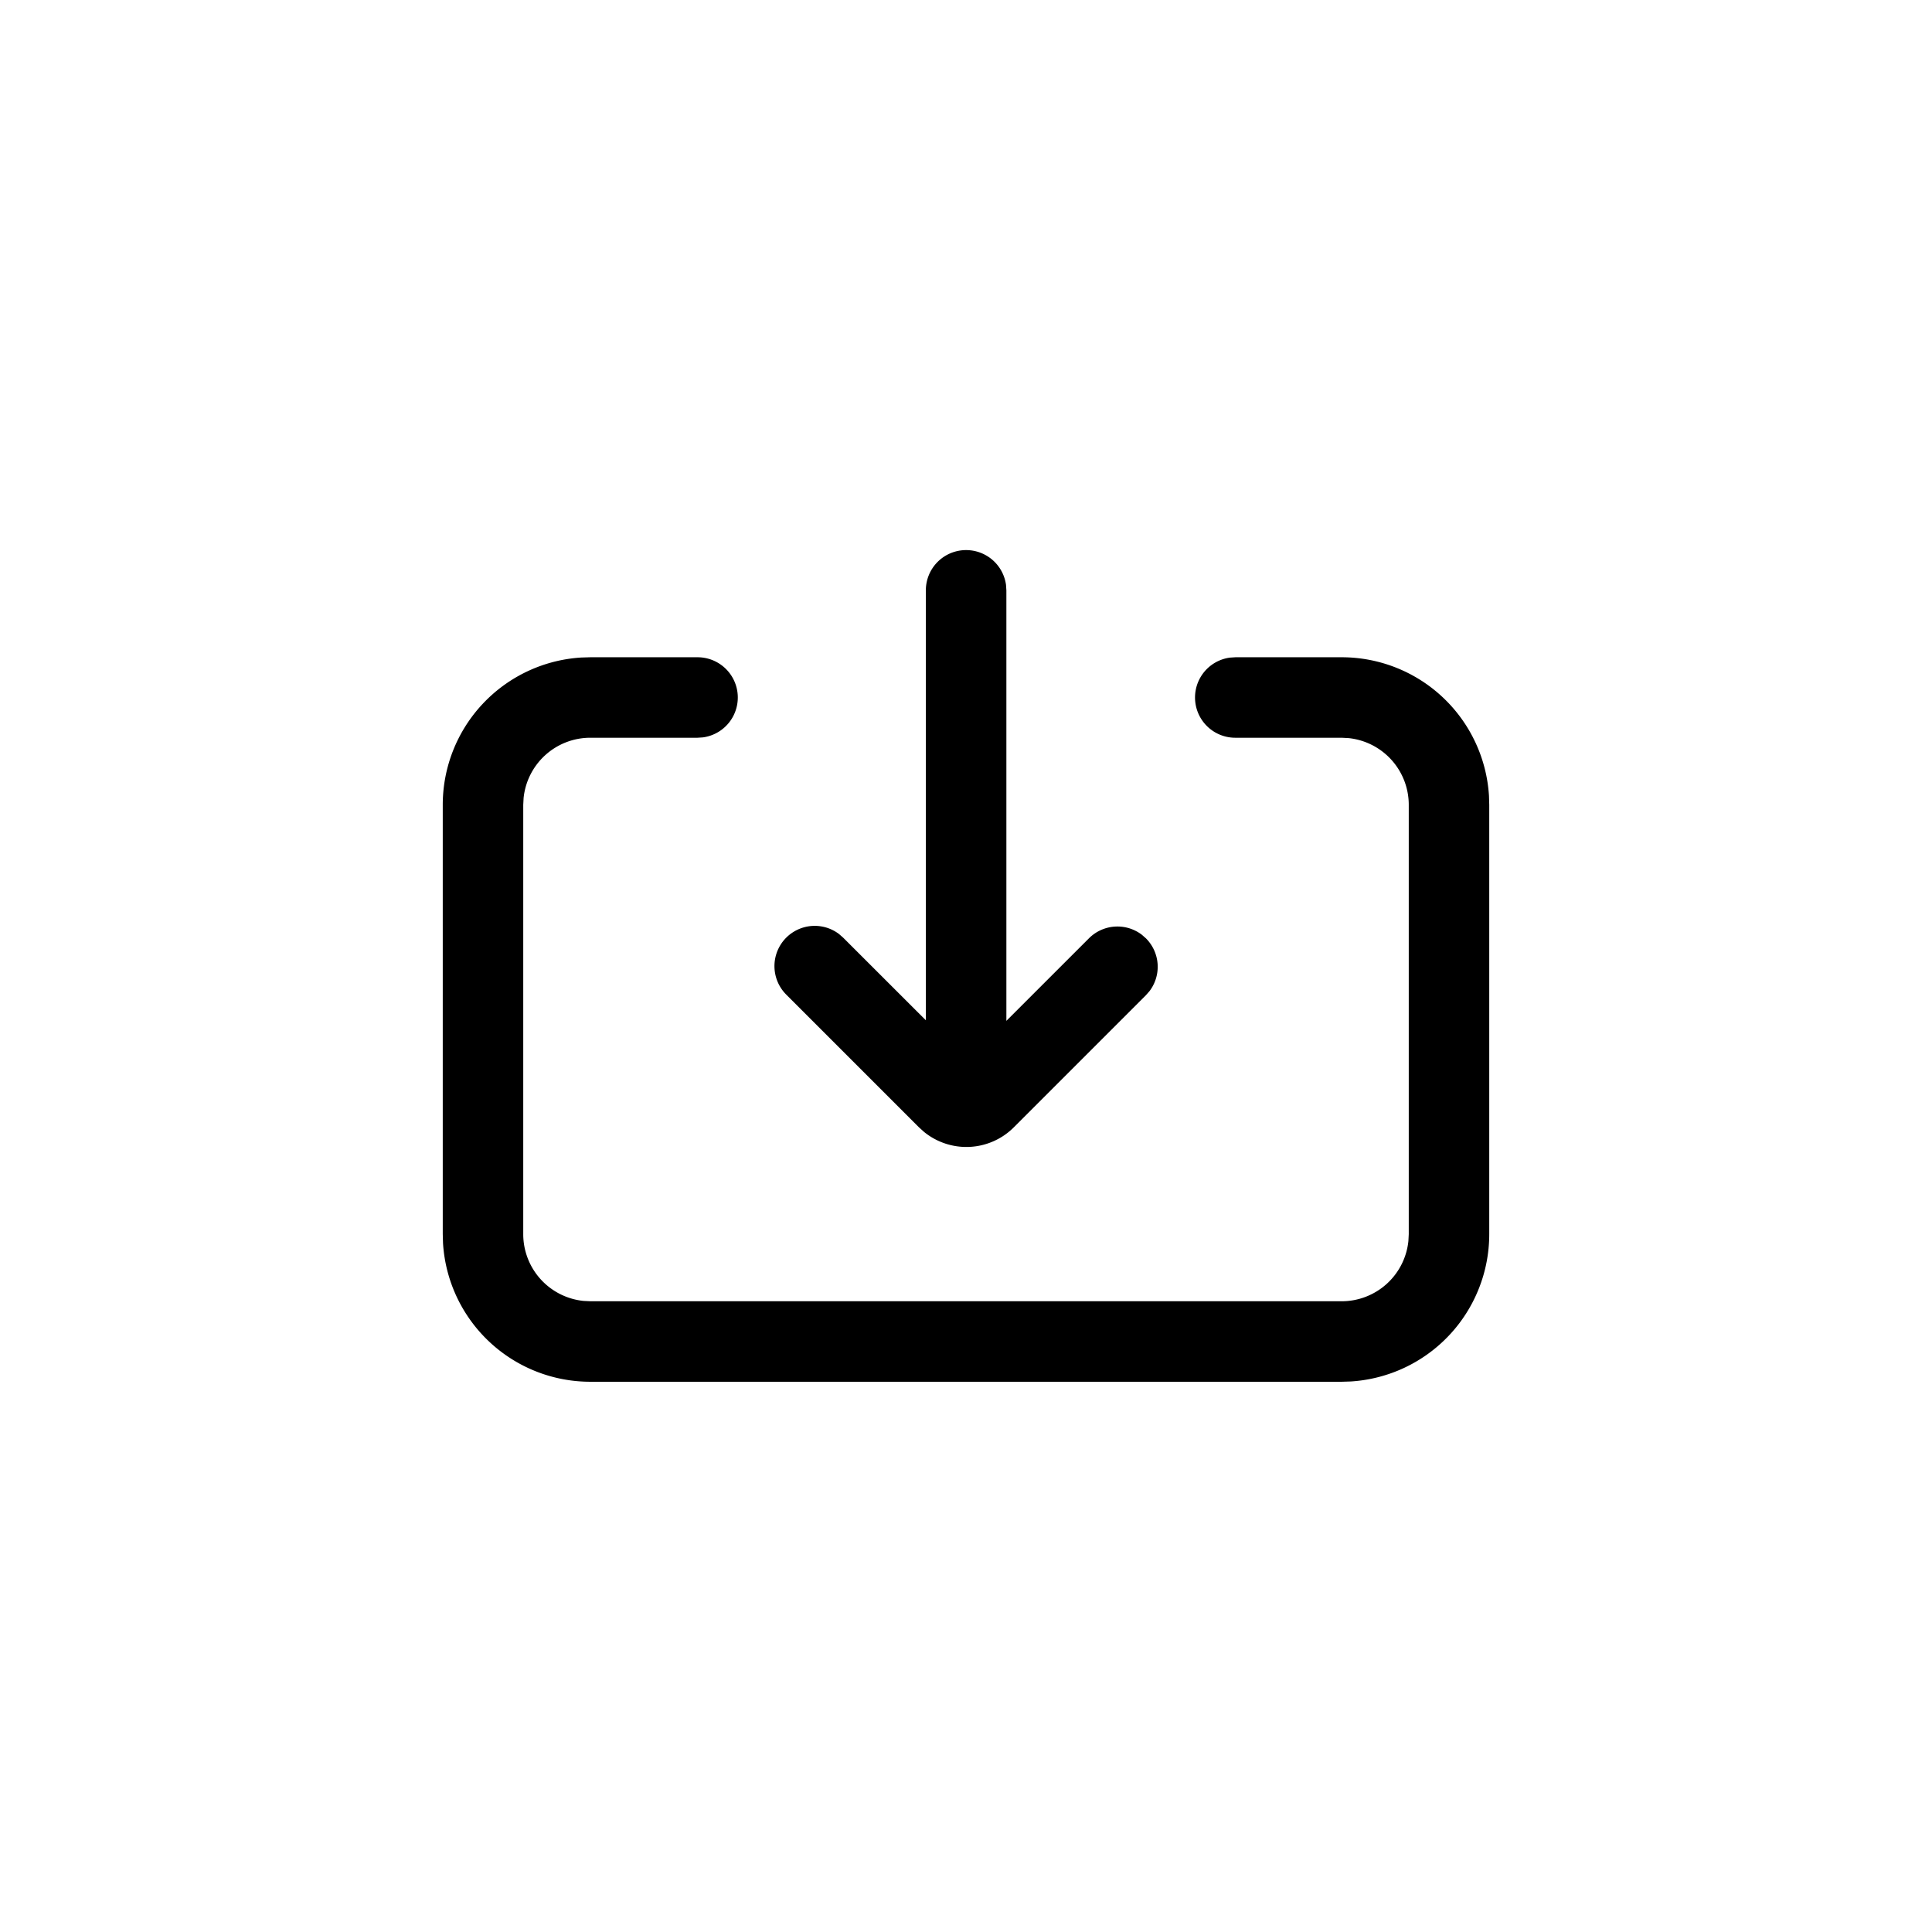 <svg viewBox="0 0 1024 1024" xmlns="http://www.w3.org/2000/svg">
    <path
        fill="currentColor"
        d="M512.07 291.56A21.34 21.34 0 0 1 533.21 310l0.19 2.9v228.17l43.77-43.75a21.35 21.35 0 0 1 28-1.91l2.18 1.91a21.33 21.33 0 0 1 1.91 28l-1.91 2.18-70 70a35.55 35.55 0 0 1-47.58 2.44l-2.7-2.44-70.35-70.35a21.34 21.34 0 0 1 28-32.08l2.18 1.91 43.82 43.79V312.89a21.33 21.33 0 0 1 21.35-21.33z m-142.4 56.8a21.33 21.33 0 0 1 2.89 42.47l-2.89 0.19h-56.78a35.56 35.56 0 0 0-35.37 31.92l-0.19 3.64v227.55a35.57 35.57 0 0 0 31.92 35.38l3.64 0.18h398.22a35.56 35.56 0 0 0 35.37-31.92l0.19-3.64V426.58a35.56 35.56 0 0 0-31.92-35.37l-3.64-0.19h-56.33a21.33 21.33 0 0 1-2.9-42.47l2.9-0.19h56.33a78.22 78.22 0 0 1 78.08 73.45l0.14 4.77v227.55a78.22 78.22 0 0 1-73.45 78.08l-4.77 0.15H312.89a78.23 78.23 0 0 1-78.08-73.46l-0.14-4.77V426.58a78.22 78.22 0 0 1 73.45-78.08l4.77-0.14z"
    ></path>
</svg>